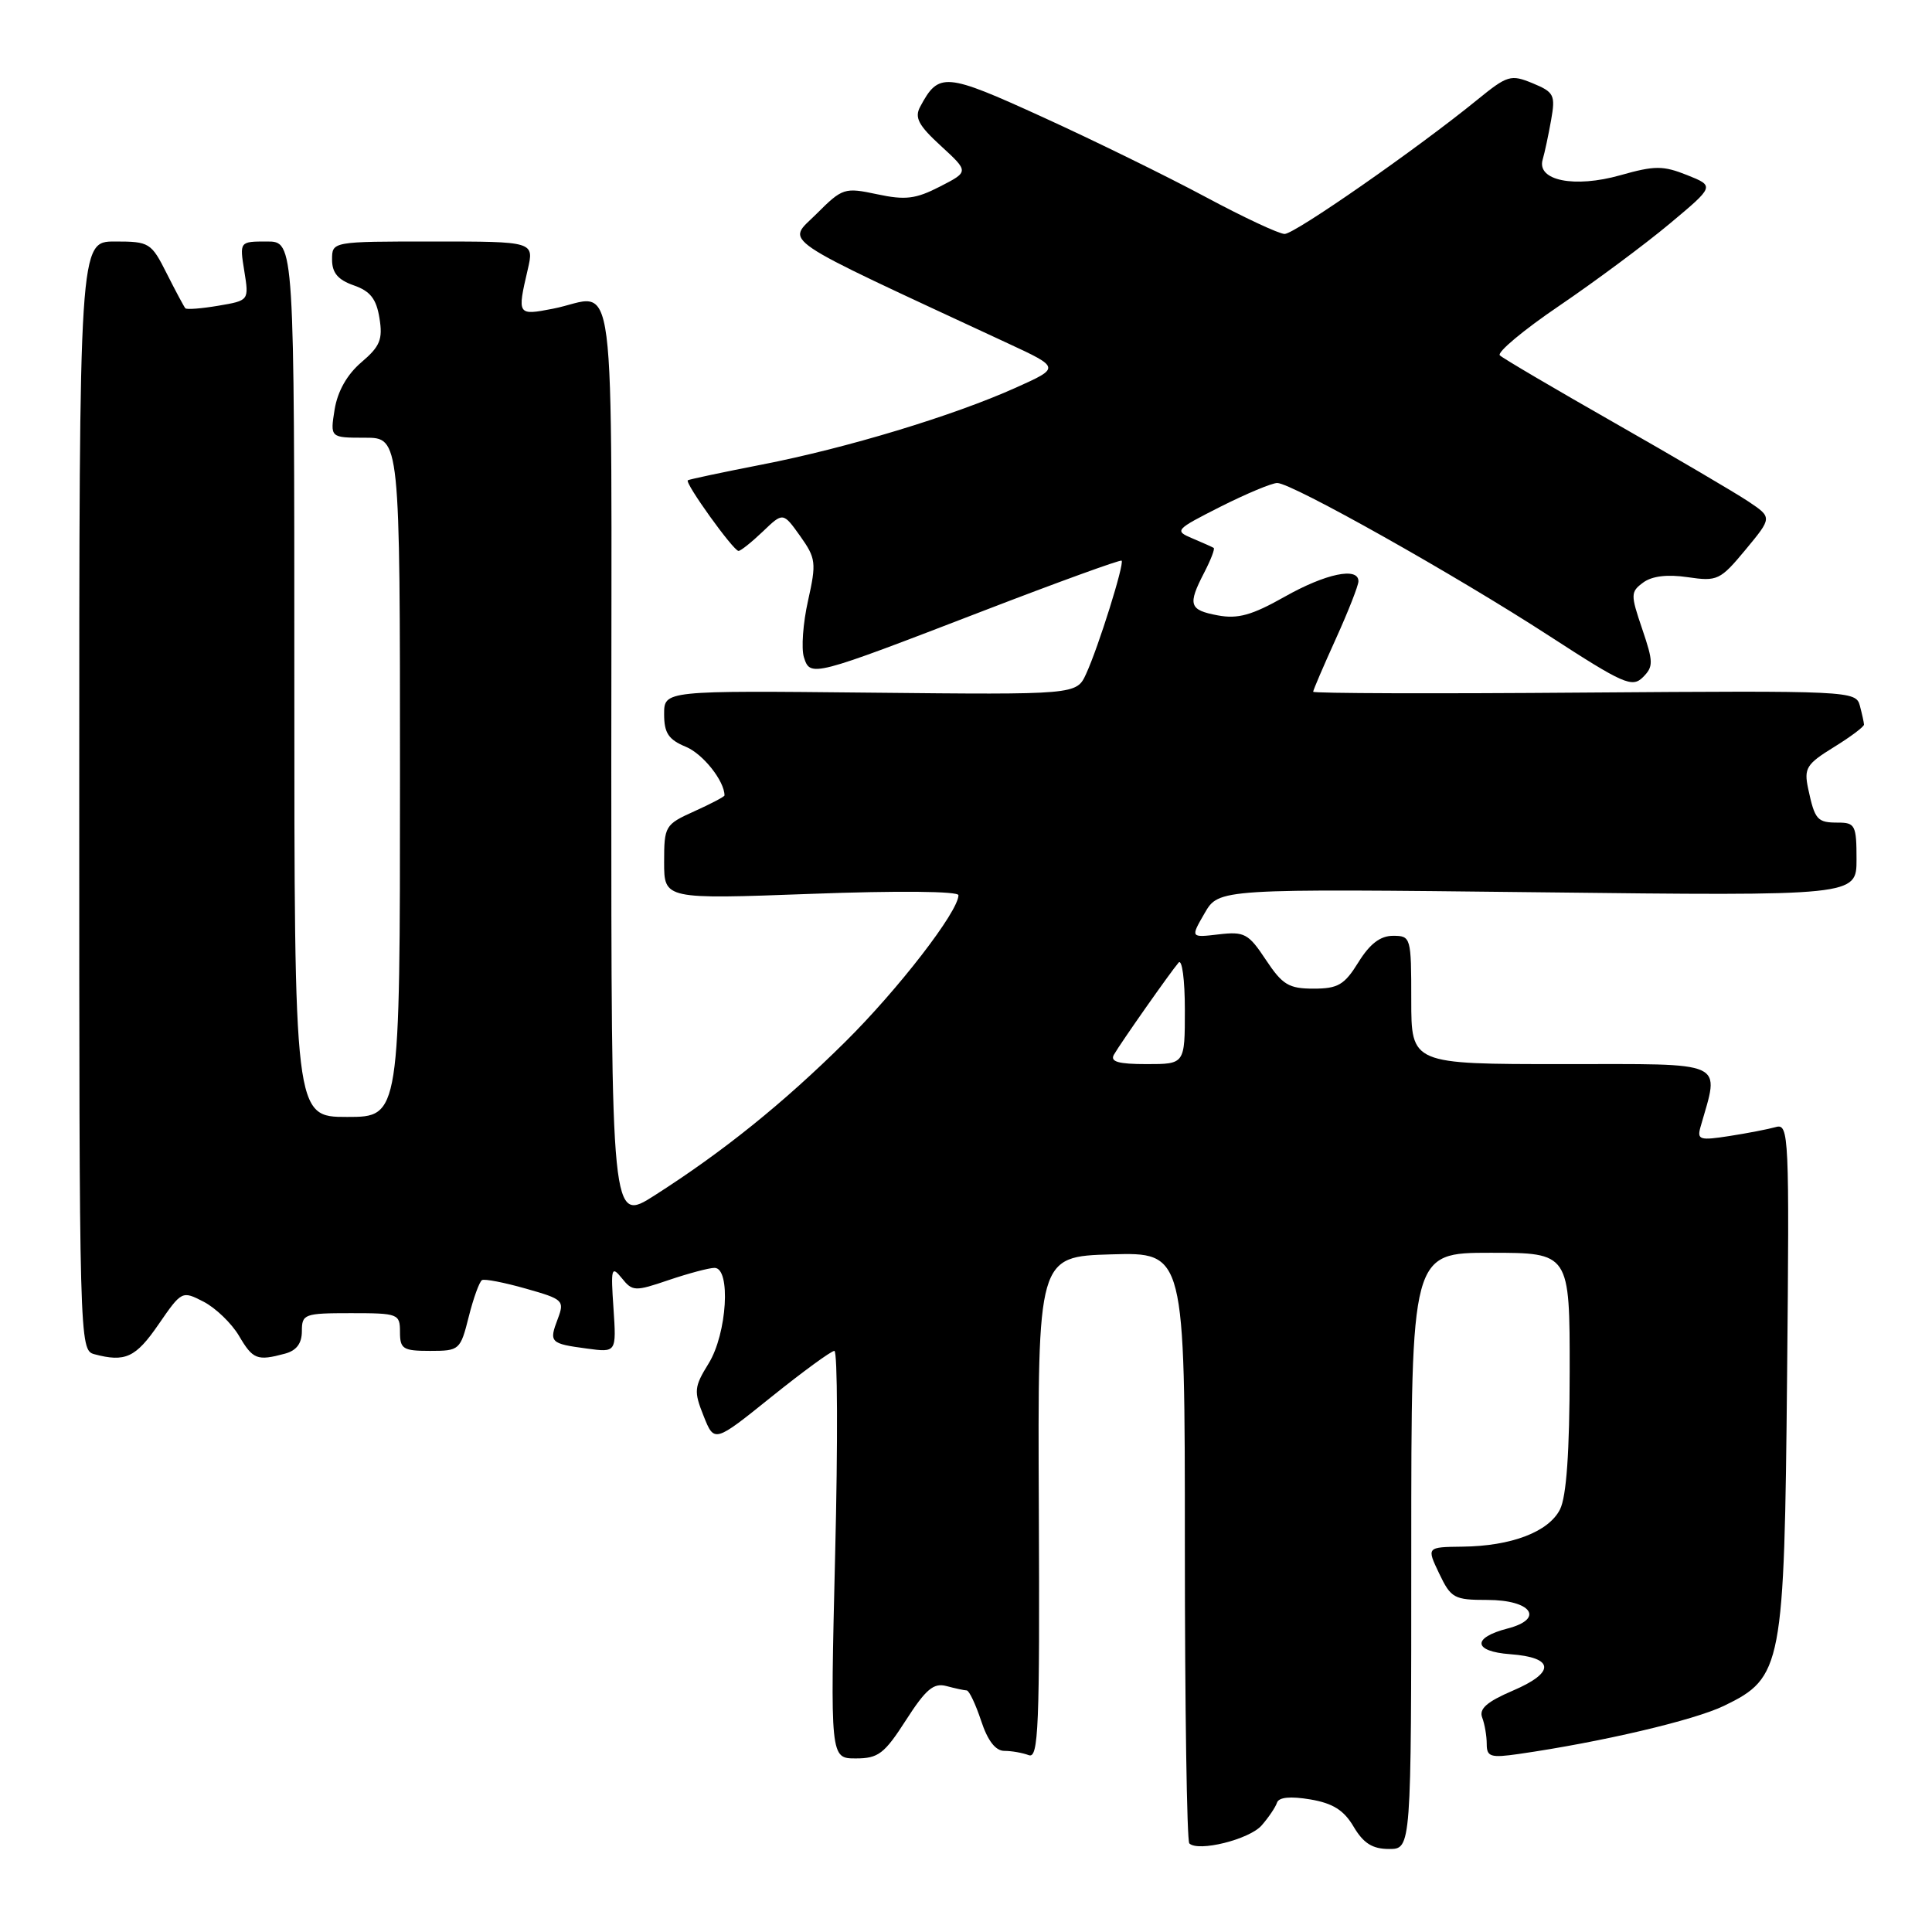 <?xml version="1.0" encoding="UTF-8" standalone="no"?>
<!DOCTYPE svg PUBLIC "-//W3C//DTD SVG 1.1//EN" "http://www.w3.org/Graphics/SVG/1.1/DTD/svg11.dtd" >
<svg xmlns="http://www.w3.org/2000/svg" xmlns:xlink="http://www.w3.org/1999/xlink" version="1.1" viewBox="0 0 256 256">
 <g >
 <path fill="currentColor"
d=" M 167.17 241.88 C 168.09 240.83 169.01 239.47 169.21 238.86 C 169.45 238.14 170.98 237.99 173.61 238.43 C 176.62 238.94 178.08 239.86 179.37 242.06 C 180.67 244.25 181.86 245.00 184.06 245.00 C 187.00 245.00 187.00 245.00 187.00 205.50 C 187.00 166.00 187.00 166.00 197.50 166.00 C 208.00 166.00 208.00 166.00 207.99 181.75 C 207.98 192.41 207.56 198.31 206.71 200.00 C 205.21 202.98 200.27 204.87 193.77 204.94 C 189.03 205.00 189.03 205.00 190.70 208.50 C 192.26 211.77 192.68 212.00 197.08 212.00 C 202.92 212.00 204.71 214.50 199.78 215.78 C 195.01 217.01 195.19 218.83 200.11 219.19 C 205.97 219.62 206.13 221.59 200.48 224.01 C 197.02 225.49 195.95 226.43 196.40 227.59 C 196.73 228.46 197.00 230.03 197.00 231.09 C 197.00 232.79 197.51 232.95 201.25 232.41 C 212.15 230.84 224.47 227.95 228.44 226.03 C 236.17 222.29 236.43 220.91 236.80 182.16 C 237.11 150.38 237.04 148.85 235.31 149.34 C 234.32 149.62 231.54 150.16 229.15 150.53 C 225.23 151.14 224.85 151.03 225.32 149.35 C 227.86 140.41 229.14 141.00 207.08 141.00 C 187.00 141.00 187.00 141.00 187.00 132.50 C 187.00 124.18 186.95 124.00 184.58 124.00 C 182.90 124.00 181.51 125.06 180.00 127.50 C 178.14 130.50 177.30 131.00 174.05 131.00 C 170.77 131.00 169.93 130.49 167.74 127.19 C 165.43 123.70 164.90 123.41 161.48 123.81 C 157.74 124.25 157.74 124.25 159.62 121.00 C 161.50 117.75 161.50 117.75 203.75 118.23 C 246.00 118.72 246.00 118.72 246.00 113.86 C 246.00 109.37 245.81 109.00 243.56 109.00 C 240.79 109.00 240.48 108.66 239.59 104.50 C 239.02 101.80 239.35 101.25 242.98 99.01 C 245.19 97.65 246.99 96.30 246.99 96.01 C 246.98 95.73 246.73 94.60 246.44 93.50 C 245.91 91.54 245.17 91.51 209.95 91.77 C 190.18 91.93 174.00 91.88 174.00 91.66 C 174.00 91.45 175.35 88.30 177.00 84.66 C 178.65 81.02 180.00 77.58 180.00 77.02 C 180.00 75.09 175.65 76.00 170.19 79.09 C 165.88 81.52 164.02 82.04 161.36 81.54 C 157.56 80.83 157.35 80.15 159.57 75.86 C 160.44 74.18 161.00 72.72 160.82 72.60 C 160.65 72.49 159.38 71.92 158.00 71.34 C 155.58 70.32 155.71 70.19 161.72 67.14 C 165.14 65.42 168.53 64.00 169.24 64.00 C 171.17 64.00 192.88 76.21 205.31 84.28 C 215.11 90.64 216.27 91.15 217.69 89.74 C 219.10 88.33 219.09 87.73 217.60 83.34 C 216.05 78.78 216.05 78.43 217.73 77.19 C 218.89 76.33 220.92 76.08 223.63 76.48 C 227.56 77.06 227.94 76.88 231.30 72.83 C 234.83 68.57 234.83 68.57 231.67 66.45 C 229.93 65.29 221.97 60.61 214.00 56.07 C 206.03 51.53 199.16 47.49 198.74 47.09 C 198.32 46.70 201.87 43.73 206.62 40.51 C 211.37 37.28 217.95 32.39 221.23 29.65 C 227.20 24.66 227.20 24.66 223.55 23.20 C 220.36 21.93 219.26 21.93 214.70 23.22 C 208.62 24.94 203.60 23.93 204.41 21.15 C 204.68 20.24 205.18 17.88 205.53 15.91 C 206.12 12.59 205.93 12.21 203.08 11.03 C 200.19 9.84 199.74 9.97 195.75 13.22 C 187.81 19.69 171.57 31.00 170.22 31.00 C 169.48 31.00 164.74 28.78 159.69 26.07 C 154.63 23.36 144.95 18.61 138.17 15.52 C 125.22 9.61 124.39 9.54 121.93 14.14 C 121.15 15.58 121.70 16.61 124.68 19.34 C 128.39 22.75 128.39 22.75 124.55 24.72 C 121.34 26.37 119.97 26.54 116.23 25.74 C 111.90 24.82 111.63 24.90 108.18 28.35 C 104.25 32.28 102.29 30.96 133.50 45.47 C 140.50 48.72 140.50 48.72 134.60 51.37 C 126.33 55.09 112.20 59.37 101.00 61.55 C 95.78 62.57 91.34 63.51 91.14 63.64 C 90.68 63.95 97.18 73.00 97.86 73.00 C 98.15 73.00 99.60 71.84 101.08 70.43 C 103.76 67.86 103.76 67.86 106.02 71.02 C 108.12 73.98 108.19 74.56 107.07 79.59 C 106.40 82.56 106.16 85.93 106.52 87.08 C 107.37 89.75 107.53 89.71 130.25 80.96 C 140.19 77.13 148.46 74.13 148.62 74.29 C 149.01 74.68 145.55 85.74 143.92 89.28 C 142.65 92.06 142.65 92.06 115.33 91.78 C 88.00 91.50 88.00 91.50 88.00 94.63 C 88.00 97.13 88.58 98.00 90.87 98.95 C 93.14 99.88 96.00 103.49 96.00 105.40 C 96.00 105.56 94.20 106.51 92.00 107.50 C 88.12 109.25 88.00 109.45 88.00 114.23 C 88.00 119.16 88.00 119.16 107.50 118.44 C 119.00 118.01 127.00 118.09 127.00 118.62 C 127.00 120.77 119.03 131.09 112.00 138.05 C 103.76 146.21 95.83 152.59 86.75 158.39 C 81.00 162.06 81.00 162.06 81.00 101.03 C 81.00 32.43 81.88 39.24 73.25 40.91 C 68.56 41.82 68.52 41.76 69.92 35.75 C 70.79 32.00 70.79 32.00 57.39 32.00 C 44.00 32.00 44.00 32.00 44.00 34.40 C 44.00 36.15 44.78 37.08 46.87 37.81 C 49.06 38.57 49.87 39.60 50.28 42.15 C 50.74 44.97 50.36 45.90 47.89 48.00 C 45.99 49.62 44.74 51.83 44.34 54.25 C 43.74 58.00 43.74 58.00 48.37 58.00 C 53.00 58.00 53.00 58.00 53.00 103.00 C 53.00 148.00 53.00 148.00 46.00 148.00 C 39.00 148.00 39.00 148.00 39.00 90.00 C 39.00 32.00 39.00 32.00 35.37 32.00 C 31.74 32.00 31.74 32.00 32.37 35.91 C 33.00 39.82 33.00 39.82 28.93 40.51 C 26.69 40.89 24.73 41.04 24.56 40.85 C 24.39 40.66 23.28 38.59 22.10 36.25 C 20.04 32.15 19.79 32.00 15.23 32.00 C 10.50 32.00 10.50 32.00 10.50 105.45 C 10.50 178.05 10.52 178.90 12.50 179.44 C 16.59 180.53 17.98 179.89 21.00 175.50 C 24.08 171.03 24.12 171.01 26.99 172.49 C 28.58 173.32 30.68 175.34 31.66 176.99 C 33.51 180.14 34.07 180.36 37.75 179.37 C 39.29 178.96 40.00 178.01 40.00 176.38 C 40.00 174.12 40.32 174.00 46.50 174.00 C 52.77 174.00 53.00 174.09 53.00 176.50 C 53.00 178.75 53.40 179.00 56.99 179.00 C 60.88 179.00 61.00 178.89 62.11 174.48 C 62.73 172.00 63.53 169.81 63.87 169.62 C 64.22 169.43 66.83 169.94 69.68 170.75 C 74.64 172.15 74.82 172.33 73.91 174.75 C 72.72 177.87 72.89 178.04 77.76 178.69 C 81.68 179.22 81.68 179.22 81.29 173.36 C 80.92 168.02 81.02 167.67 82.39 169.36 C 83.81 171.13 84.13 171.14 88.62 169.61 C 91.23 168.73 93.95 168.00 94.68 168.00 C 96.87 168.00 96.34 176.71 93.90 180.66 C 91.97 183.78 91.92 184.34 93.23 187.62 C 94.65 191.18 94.65 191.18 102.22 185.09 C 106.39 181.74 110.14 179.00 110.56 179.00 C 110.98 179.00 111.03 191.15 110.66 206.00 C 110.01 233.00 110.01 233.00 113.40 233.00 C 116.38 233.00 117.18 232.39 120.05 227.92 C 122.68 223.83 123.71 222.96 125.40 223.41 C 126.56 223.72 127.77 223.98 128.09 223.99 C 128.41 223.99 129.27 225.80 130.00 228.00 C 130.87 230.65 131.91 232.00 133.08 232.00 C 134.05 232.00 135.50 232.26 136.32 232.57 C 137.61 233.06 137.78 228.87 137.65 199.82 C 137.50 166.50 137.50 166.50 147.25 166.21 C 157.00 165.93 157.00 165.93 157.00 204.80 C 157.00 226.18 157.27 243.93 157.59 244.26 C 158.76 245.42 165.54 243.74 167.17 241.88 Z  M 147.60 139.75 C 148.53 138.14 155.10 128.79 156.17 127.55 C 156.63 127.03 157.00 129.84 157.00 133.80 C 157.00 141.00 157.00 141.00 151.94 141.00 C 148.18 141.00 147.07 140.68 147.60 139.75 Z "/>
</g>
</svg>